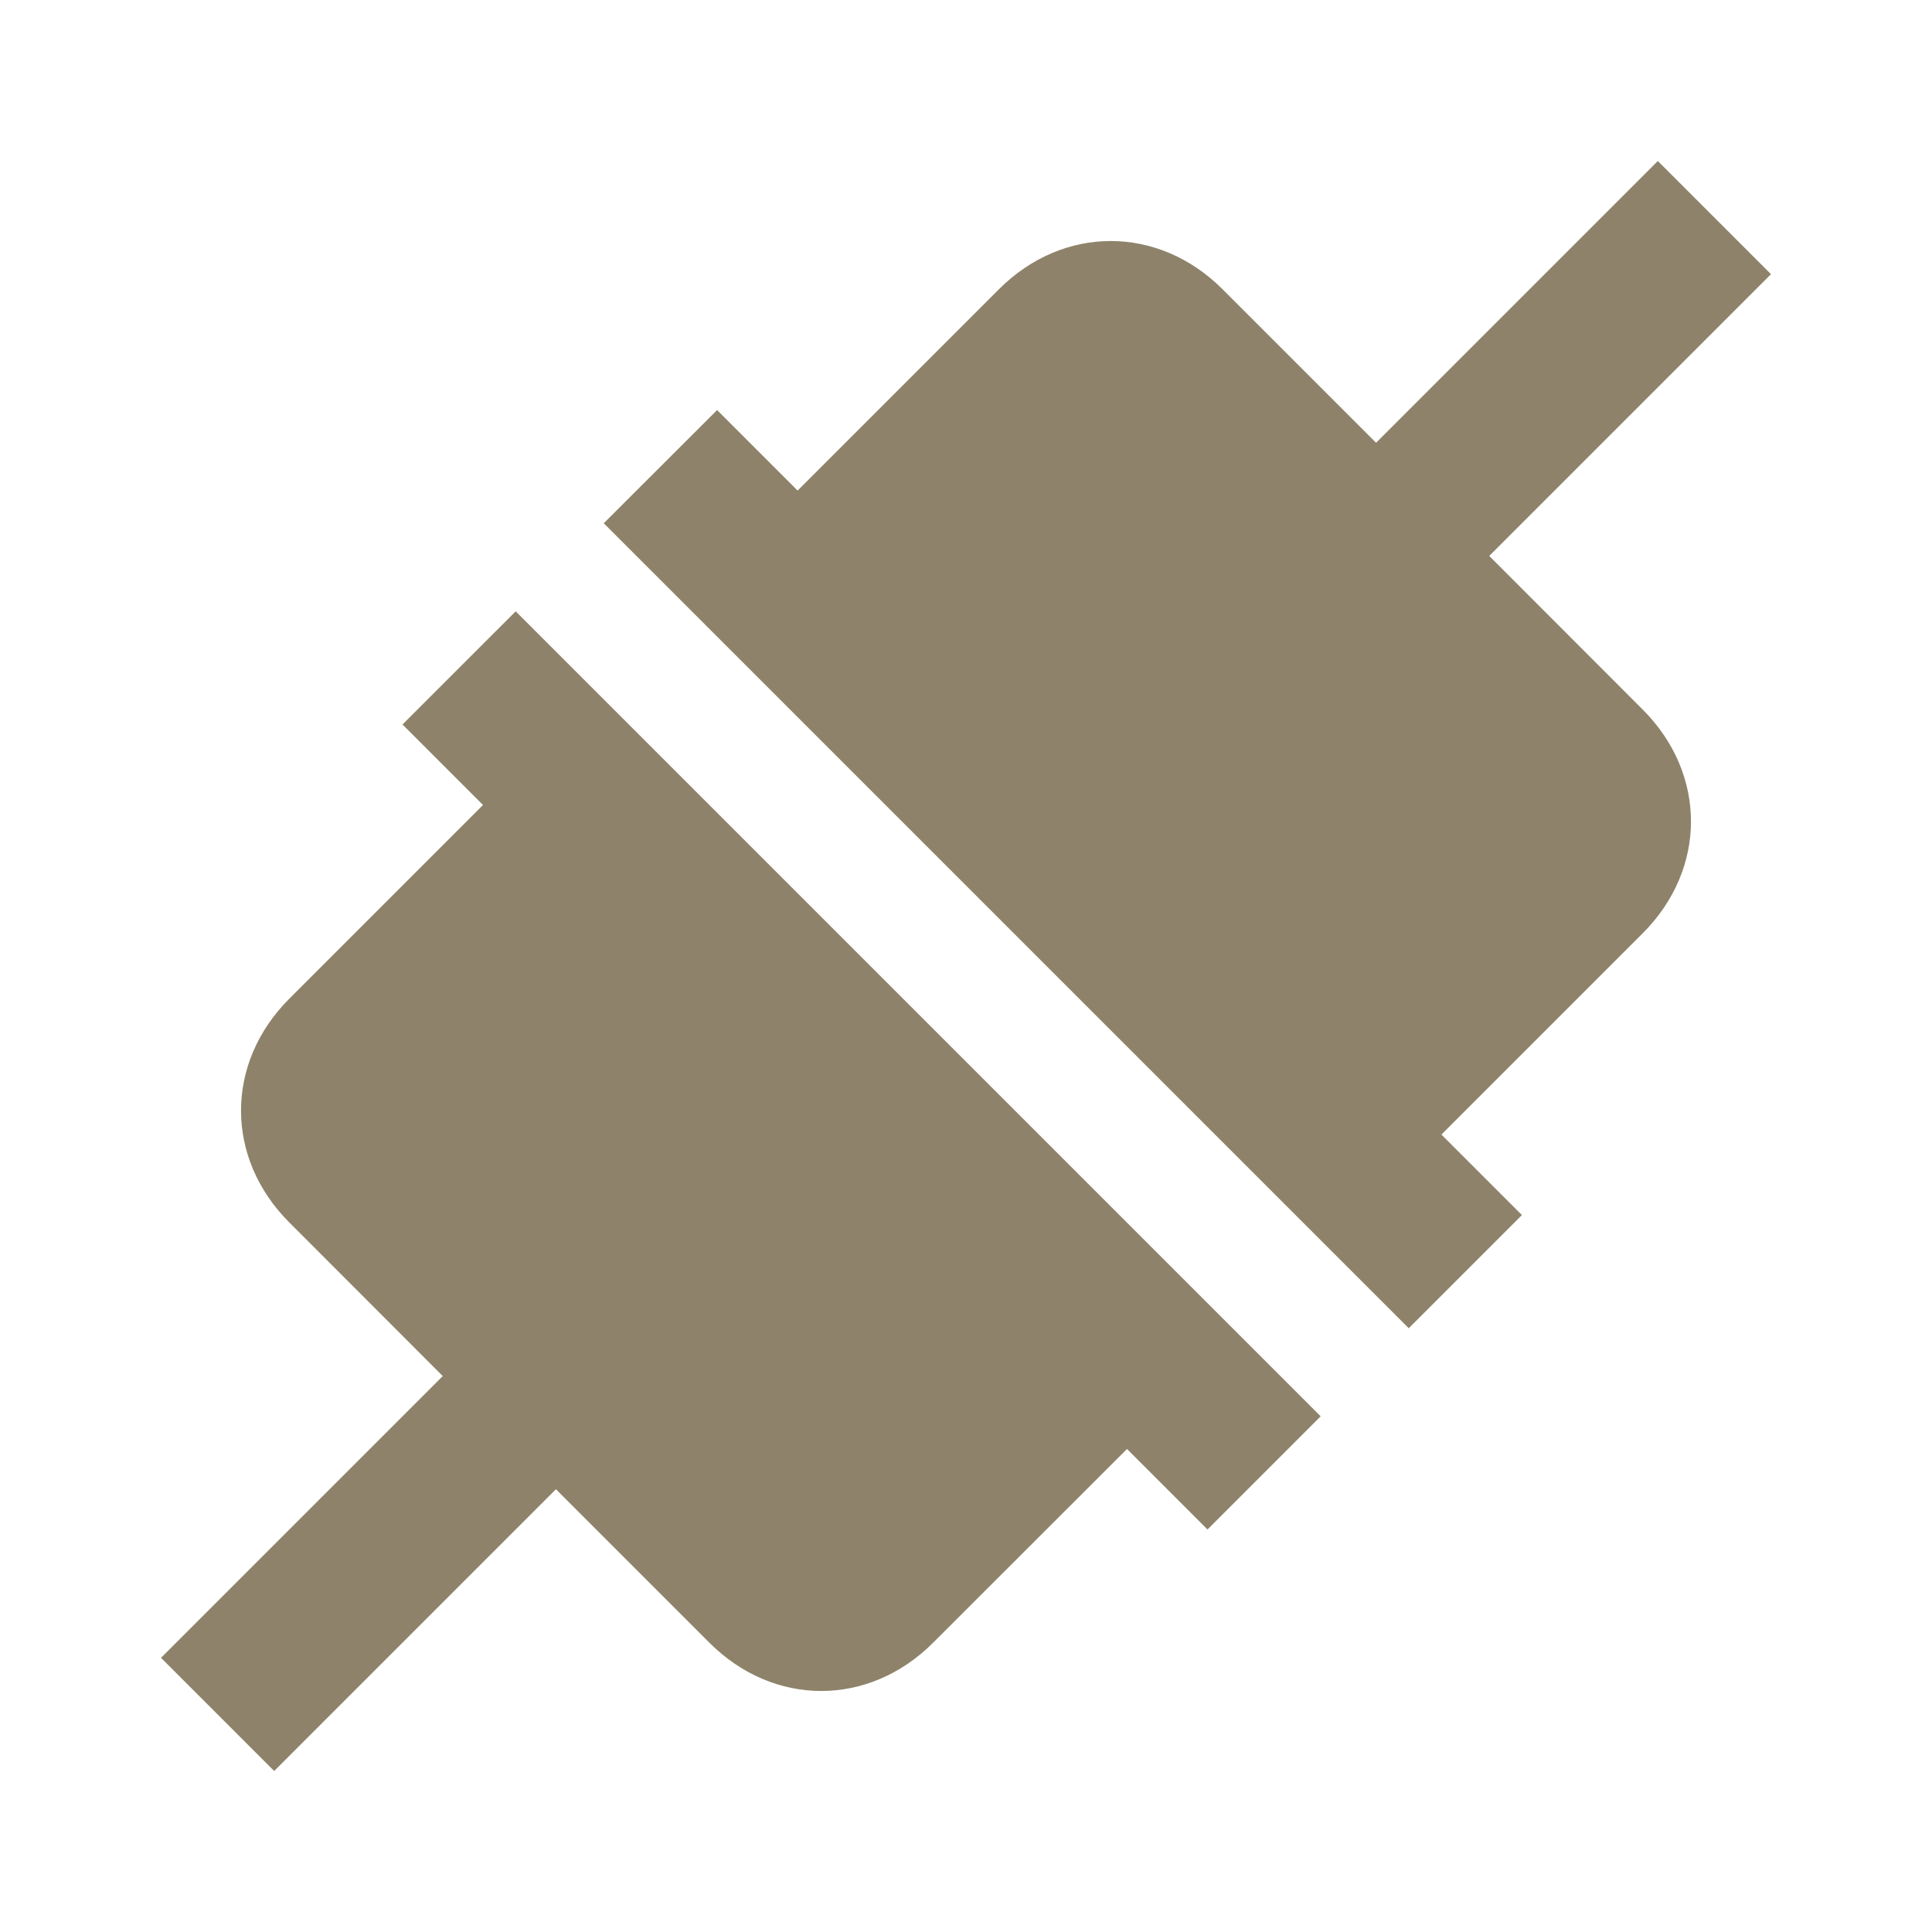<svg xmlns="http://www.w3.org/2000/svg" viewBox="0 0 24 24"><path fill="#8e836a" d="M20.594 2l-3.5 3.5-1.906-1.906c-.8-.8-1.98-.8-2.78 0l-2.5 2.5-1-1L7.5 6.5l10 10 1.406-1.406-1-1 2.5-2.5c.8-.8.8-1.98 0-2.78L18.5 6.906l3.5-3.5L20.594 2zM6.406 7.594L5 9l1 1-2.406 2.406c-.8.8-.8 1.98 0 2.78L5.5 17.094l-3.5 3.5L3.406 22l3.5-3.5 1.906 1.906c.8.8 1.98.8 2.78 0L14 18l1 1 1.406-1.406-10-10z"/></svg>